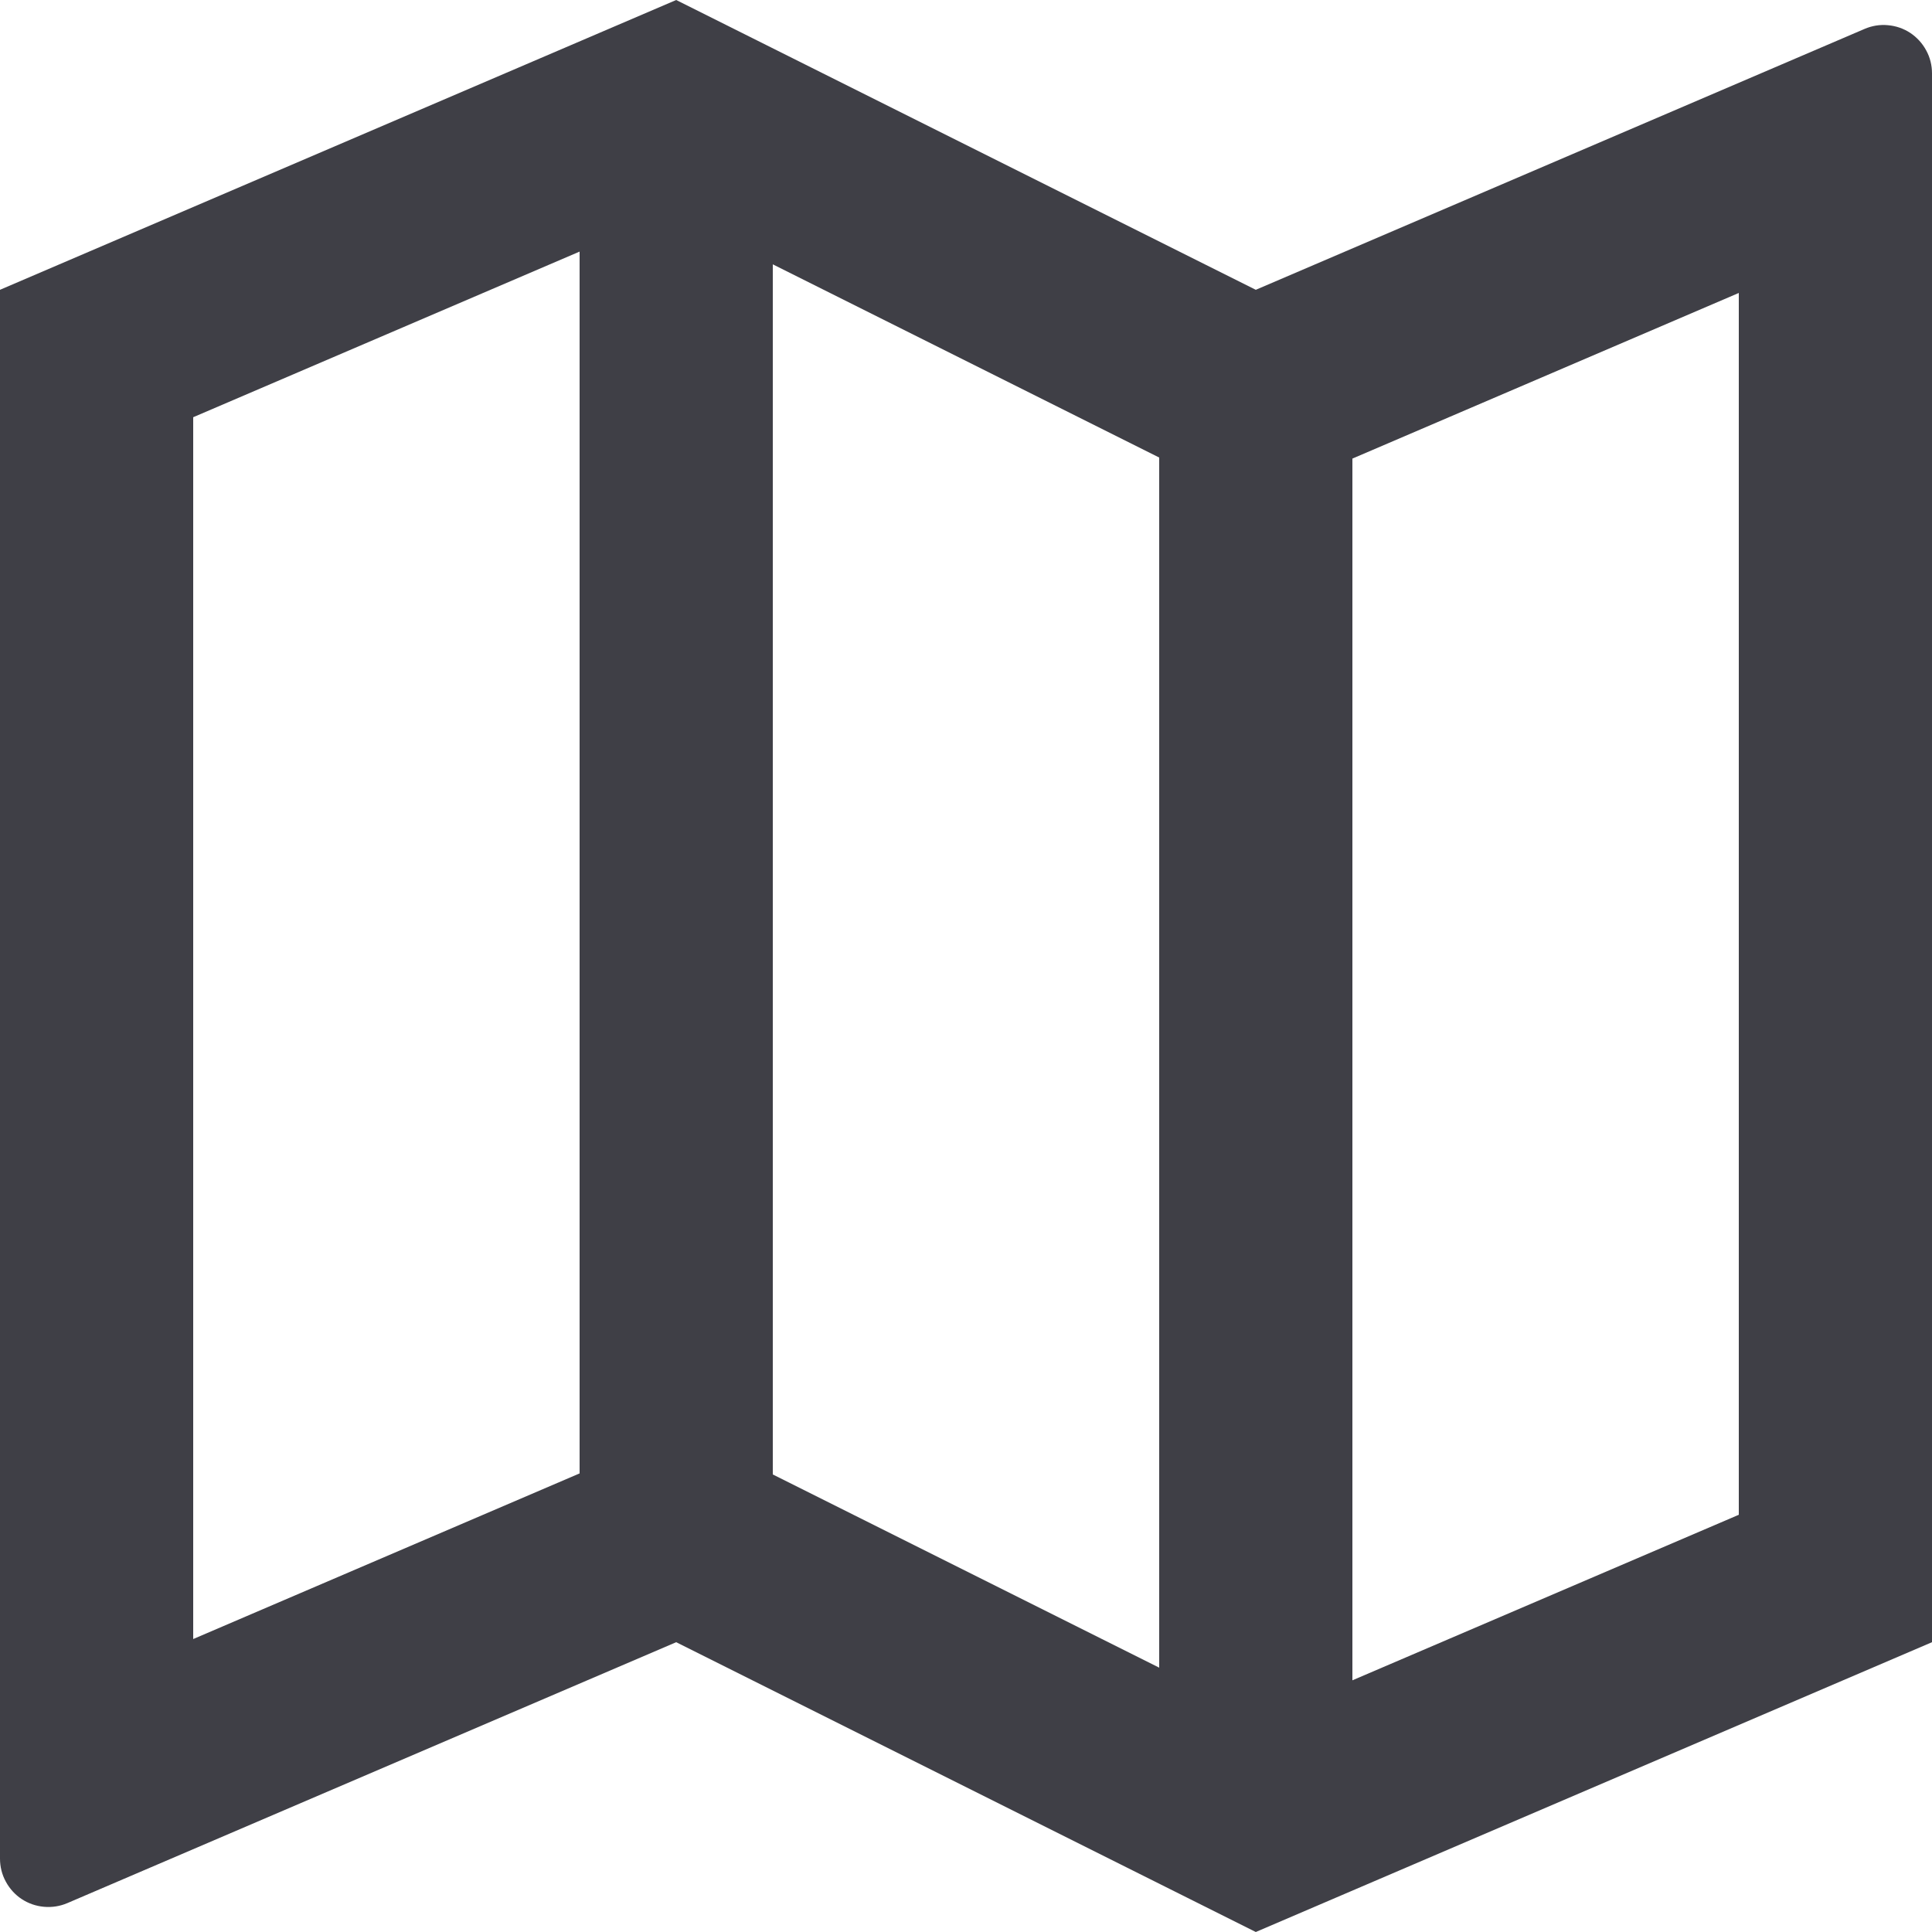 <svg width="22" height="22" viewBox="0 0 22 22" fill="none" xmlns="http://www.w3.org/2000/svg">
<path d="M2.17745e-07 3.3L7.7 0L14.3 3.3L21.233 0.329C21.317 0.293 21.408 0.278 21.499 0.287C21.59 0.295 21.677 0.325 21.753 0.375C21.829 0.426 21.891 0.494 21.934 0.574C21.978 0.654 22 0.744 22 0.835V18.7L14.3 22L7.7 18.7L0.767 21.671C0.683 21.707 0.592 21.721 0.501 21.713C0.41 21.705 0.323 21.675 0.247 21.625C0.171 21.575 0.109 21.506 0.066 21.426C0.022 21.346 -8.08019e-05 21.256 2.17745e-07 21.165V3.3ZM15.4 19.134L19.8 17.249V3.336L15.4 5.222V19.134ZM13.2 18.99V5.21L8.8 3.01V16.79L13.2 18.99ZM6.6 16.778V2.865L2.2 4.751V18.664L6.6 16.778Z" fill="#3F3F46"/>
</svg>
